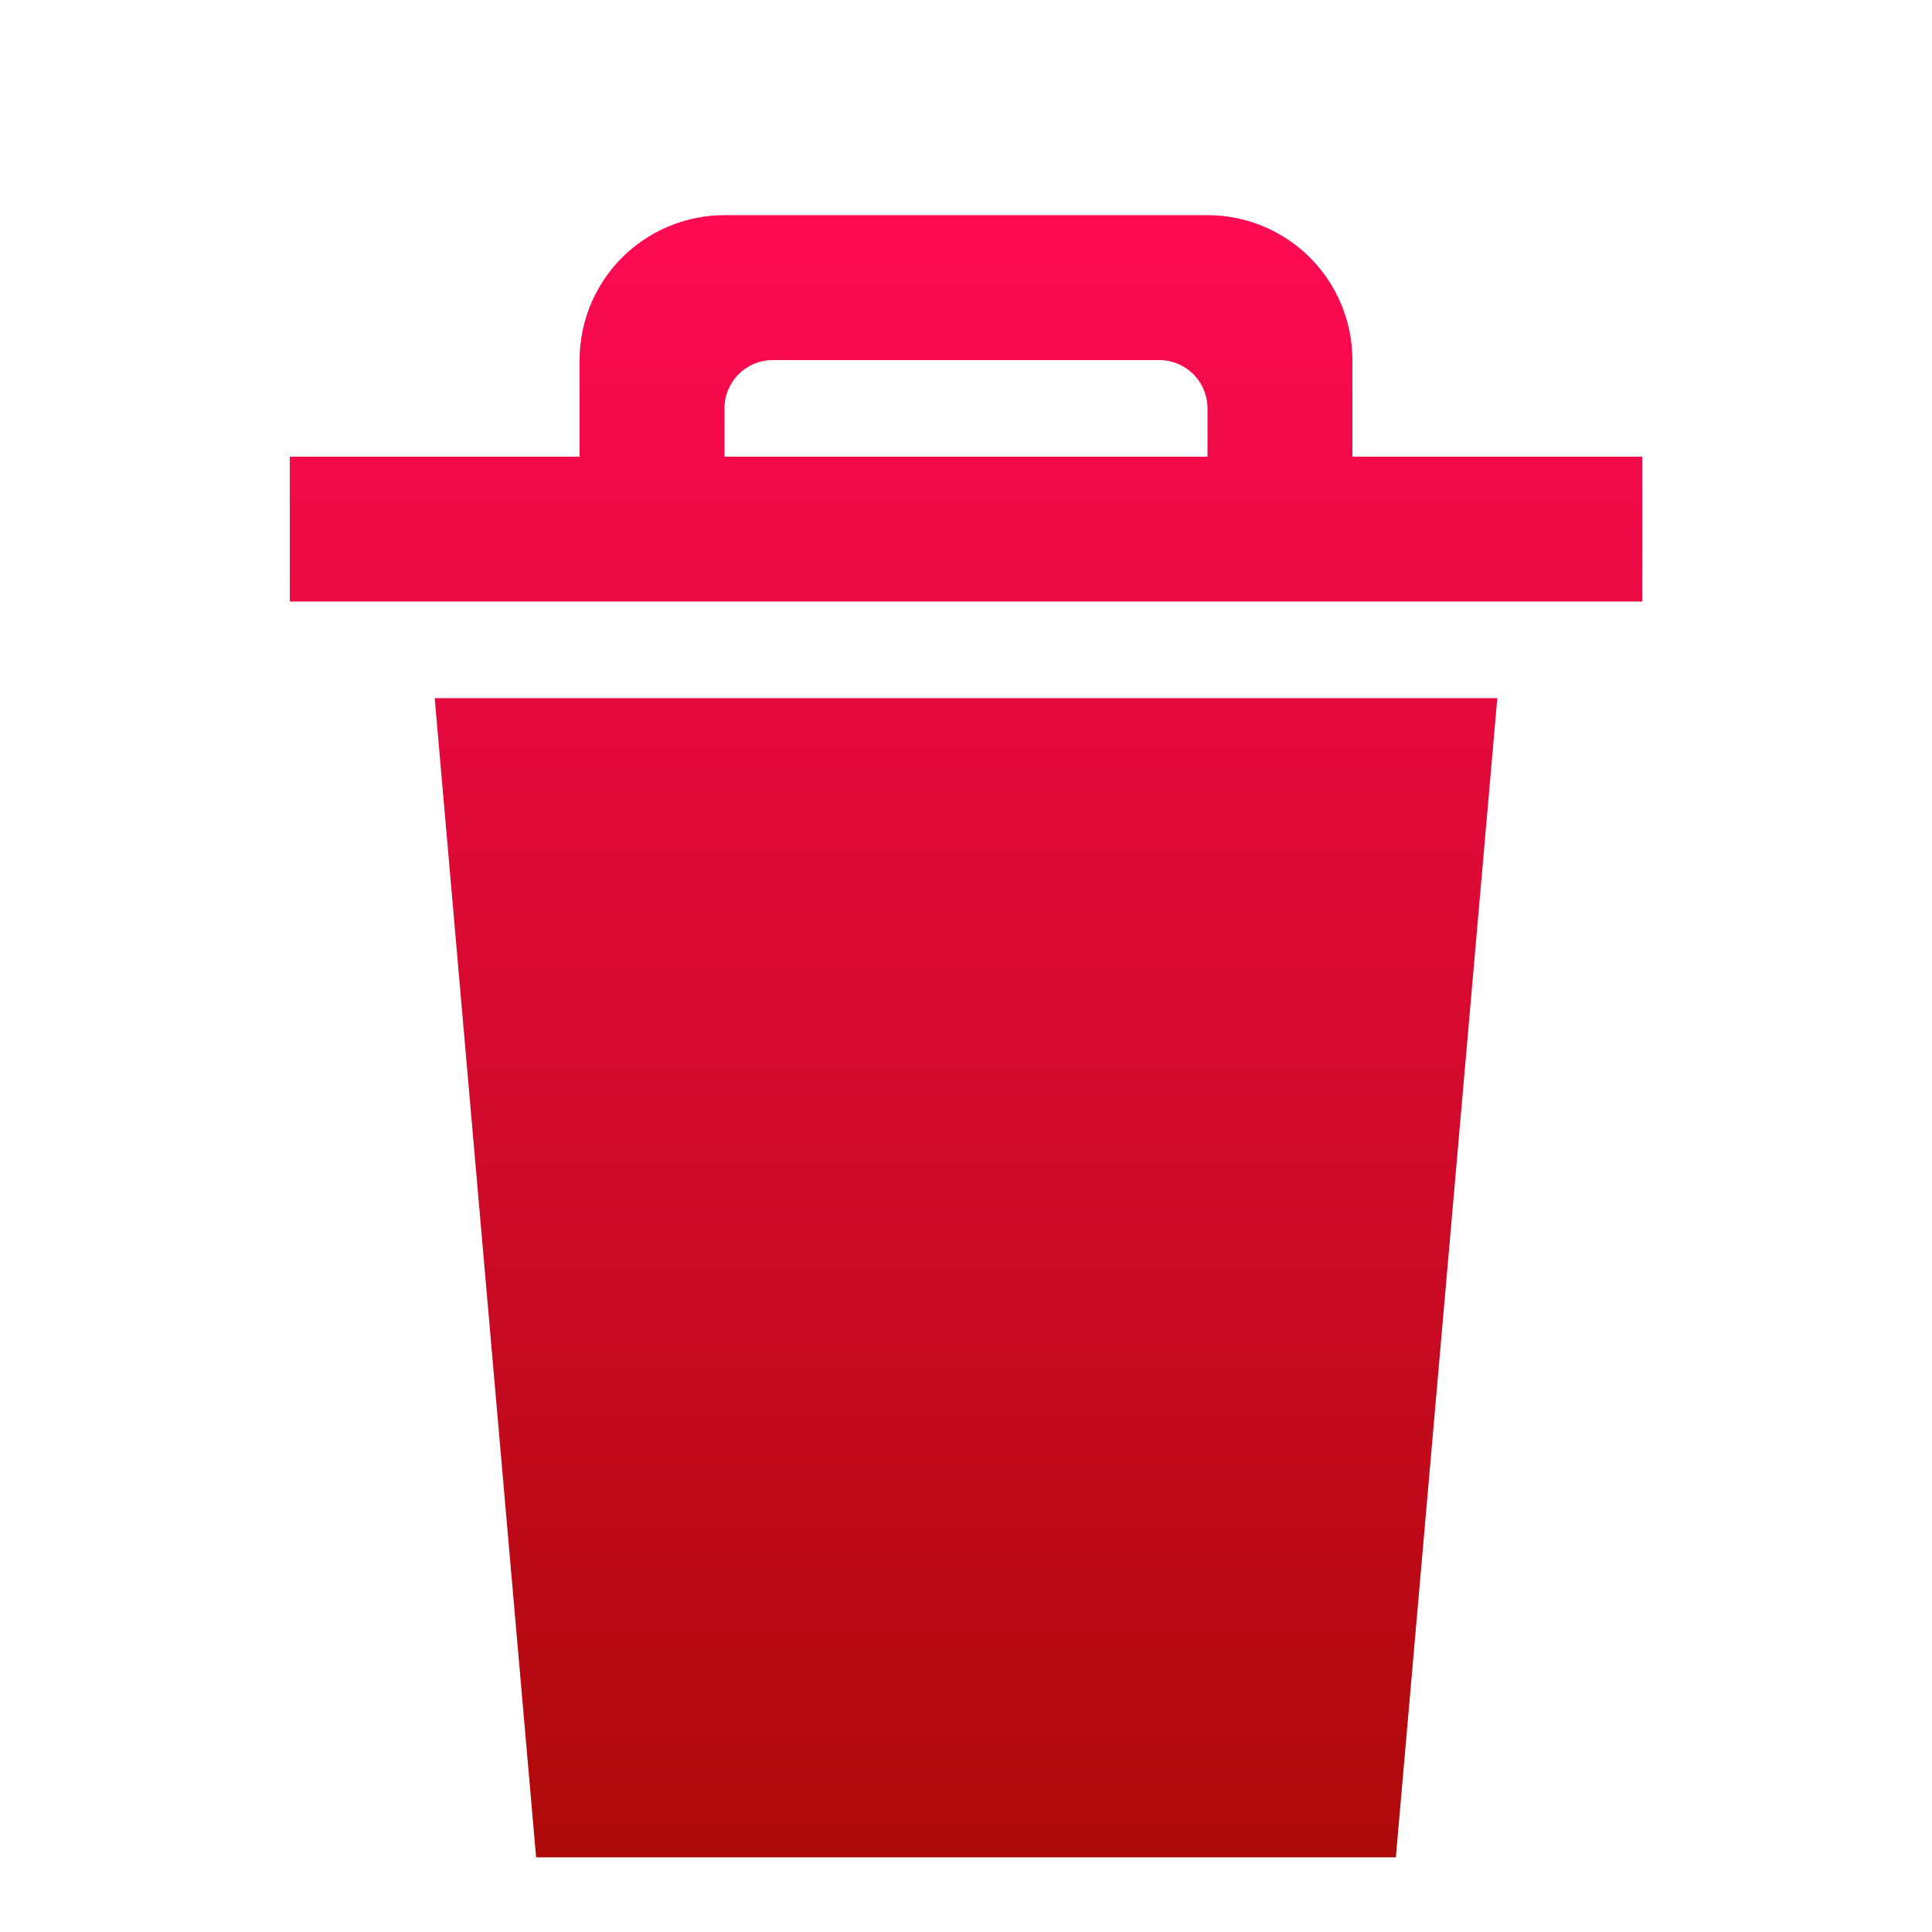 <svg width="55" height="55" viewBox="0 0 55 55" fill="none" xmlns="http://www.w3.org/2000/svg">
<g opacity="0.96" clip-path="url(#clip0_63_2972)">
<g filter="url(#filter0_d_63_2972)">
<path fill-rule="evenodd" clip-rule="evenodd" d="M15.262 50.875H39.737L42.625 17.875H12.375L15.262 50.875ZM38.5 11V8.25C38.5 7.156 38.065 6.107 37.292 5.333C36.518 4.56 35.469 4.125 34.375 4.125H20.625C19.531 4.125 18.482 4.56 17.708 5.333C16.935 6.107 16.5 7.156 16.5 8.25V11H8.25V15.125H46.75V11H38.5ZM34.375 11H20.625V9.625C20.625 9.26 20.77 8.911 21.028 8.653C21.286 8.395 21.635 8.25 22 8.25H33C33.365 8.25 33.714 8.395 33.972 8.653C34.23 8.911 34.375 9.26 34.375 9.625V11Z" fill="url(#paint0_linear_63_2972)"/>
</g>
</g>
<defs>
<filter id="filter0_d_63_2972" x="6.25" y="4.125" width="42.5" height="50.75" filterUnits="userSpaceOnUse" color-interpolation-filters="sRGB">
<feFlood flood-opacity="0" result="BackgroundImageFix"/>
<feColorMatrix in="SourceAlpha" type="matrix" values="0 0 0 0 0 0 0 0 0 0 0 0 0 0 0 0 0 0 127 0" result="hardAlpha"/>
<feOffset dy="2"/>
<feGaussianBlur stdDeviation="1"/>
<feComposite in2="hardAlpha" operator="out"/>
<feColorMatrix type="matrix" values="0 0 0 0 0 0 0 0 0 0 0 0 0 0 0 0 0 0 0.75 0"/>
<feBlend mode="normal" in2="BackgroundImageFix" result="effect1_dropShadow_63_2972"/>
<feBlend mode="normal" in="SourceGraphic" in2="effect1_dropShadow_63_2972" result="shape"/>
</filter>
<linearGradient id="paint0_linear_63_2972" x1="27.5" y1="4.125" x2="27.5" y2="50.875" gradientUnits="userSpaceOnUse">
<stop offset="0" stop-color="#FD004C"/>
<stop offset="1" stop-color="#AB0000"/>
</linearGradient>
<clipPath id="clip0_63_2972">
<rect width="55" height="55" fill="white"/>
</clipPath>
</defs>
</svg>
